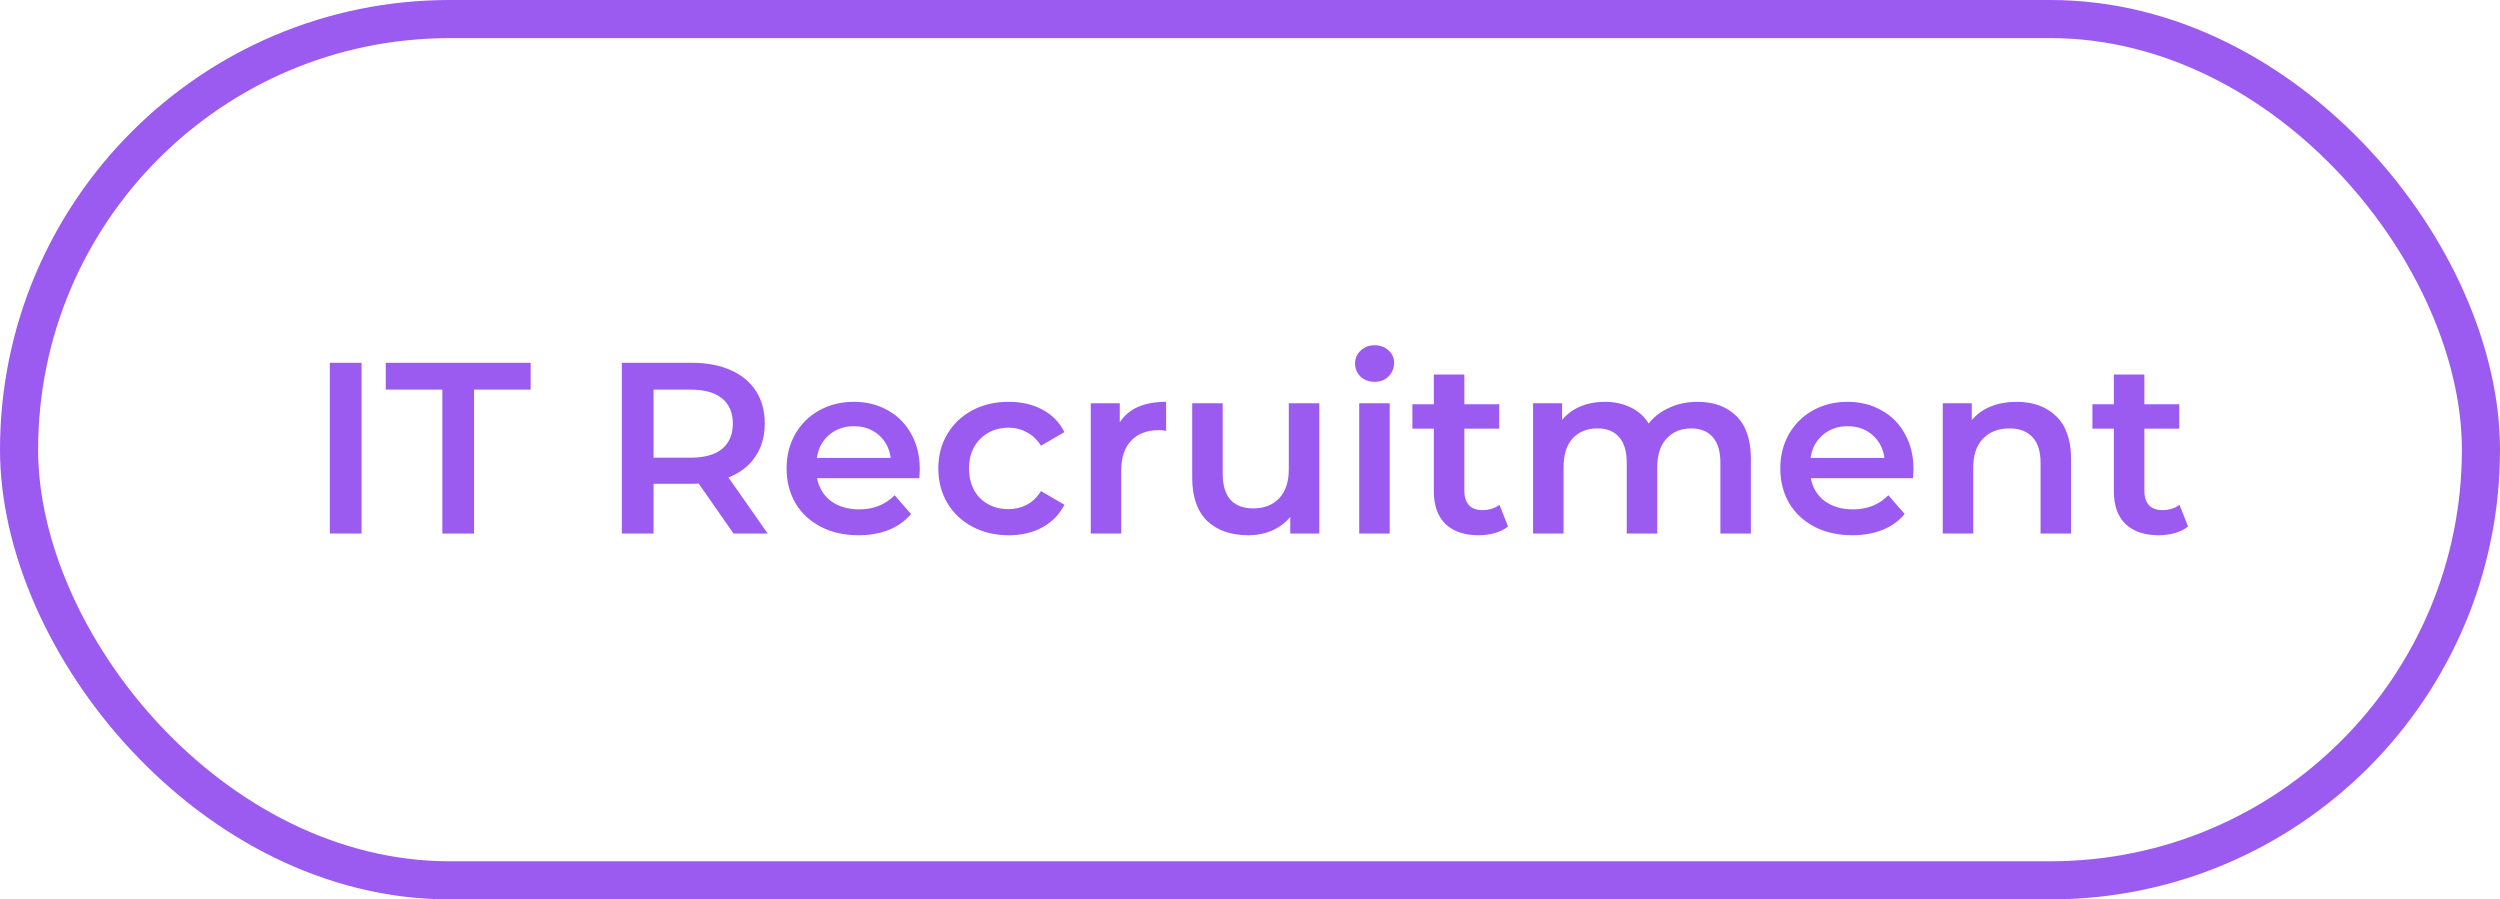 <?xml version="1.0" encoding="UTF-8"?> <svg xmlns="http://www.w3.org/2000/svg" width="164" height="59" viewBox="0 0 164 59" fill="none"> <path d="M21.637 23.8H23.717V35H21.637V23.8ZM29.018 25.56H25.306V23.8H34.81V25.56H31.098V35H29.018V25.56ZM48.121 35L45.833 31.72C45.737 31.731 45.593 31.736 45.401 31.736H42.873V35H40.793V23.8H45.401C46.372 23.8 47.214 23.96 47.929 24.28C48.654 24.6 49.209 25.059 49.593 25.656C49.977 26.253 50.169 26.963 50.169 27.784C50.169 28.627 49.961 29.352 49.545 29.96C49.14 30.568 48.553 31.021 47.785 31.32L50.361 35H48.121ZM48.073 27.784C48.073 27.069 47.838 26.52 47.369 26.136C46.9 25.752 46.212 25.56 45.305 25.56H42.873V30.024H45.305C46.212 30.024 46.9 29.832 47.369 29.448C47.838 29.053 48.073 28.499 48.073 27.784ZM60.336 30.776C60.336 30.915 60.325 31.112 60.304 31.368H53.6C53.718 31.997 54.022 32.499 54.512 32.872C55.014 33.235 55.632 33.416 56.368 33.416C57.307 33.416 58.08 33.107 58.688 32.488L59.76 33.72C59.376 34.179 58.891 34.525 58.304 34.76C57.718 34.995 57.056 35.112 56.32 35.112C55.382 35.112 54.555 34.925 53.84 34.552C53.126 34.179 52.571 33.661 52.176 33C51.792 32.328 51.6 31.571 51.6 30.728C51.6 29.896 51.787 29.149 52.16 28.488C52.544 27.816 53.072 27.293 53.744 26.92C54.416 26.547 55.173 26.36 56.016 26.36C56.848 26.36 57.59 26.547 58.24 26.92C58.901 27.283 59.413 27.8 59.776 28.472C60.15 29.133 60.336 29.901 60.336 30.776ZM56.016 27.96C55.376 27.96 54.832 28.152 54.384 28.536C53.947 28.909 53.68 29.411 53.584 30.04H58.432C58.347 29.421 58.086 28.92 57.648 28.536C57.211 28.152 56.667 27.96 56.016 27.96ZM66.177 35.112C65.292 35.112 64.497 34.925 63.793 34.552C63.089 34.179 62.54 33.661 62.145 33C61.751 32.328 61.553 31.571 61.553 30.728C61.553 29.885 61.751 29.133 62.145 28.472C62.54 27.811 63.084 27.293 63.777 26.92C64.481 26.547 65.281 26.36 66.177 26.36C67.02 26.36 67.756 26.531 68.385 26.872C69.025 27.213 69.505 27.704 69.825 28.344L68.289 29.24C68.044 28.845 67.735 28.552 67.361 28.36C66.999 28.157 66.599 28.056 66.161 28.056C65.415 28.056 64.796 28.301 64.305 28.792C63.815 29.272 63.569 29.917 63.569 30.728C63.569 31.539 63.809 32.189 64.289 32.68C64.78 33.16 65.404 33.4 66.161 33.4C66.599 33.4 66.999 33.304 67.361 33.112C67.735 32.909 68.044 32.611 68.289 32.216L69.825 33.112C69.495 33.752 69.009 34.248 68.369 34.6C67.74 34.941 67.009 35.112 66.177 35.112ZM73.458 27.704C74.034 26.808 75.047 26.36 76.498 26.36V28.264C76.328 28.232 76.173 28.216 76.034 28.216C75.255 28.216 74.647 28.445 74.21 28.904C73.773 29.352 73.554 30.003 73.554 30.856V35H71.554V26.456H73.458V27.704ZM86.545 26.456V35H84.641V33.912C84.321 34.296 83.921 34.595 83.441 34.808C82.961 35.011 82.444 35.112 81.889 35.112C80.748 35.112 79.846 34.797 79.185 34.168C78.534 33.528 78.209 32.584 78.209 31.336V26.456H80.209V31.064C80.209 31.832 80.38 32.408 80.721 32.792C81.073 33.165 81.569 33.352 82.209 33.352C82.924 33.352 83.489 33.133 83.905 32.696C84.332 32.248 84.545 31.608 84.545 30.776V26.456H86.545ZM89.164 26.456H91.164V35H89.164V26.456ZM90.172 25.048C89.809 25.048 89.505 24.936 89.26 24.712C89.014 24.477 88.892 24.189 88.892 23.848C88.892 23.507 89.014 23.224 89.26 23C89.505 22.765 89.809 22.648 90.172 22.648C90.534 22.648 90.838 22.76 91.084 22.984C91.329 23.197 91.452 23.469 91.452 23.8C91.452 24.152 91.329 24.451 91.084 24.696C90.849 24.931 90.545 25.048 90.172 25.048ZM98.925 34.536C98.69 34.728 98.402 34.872 98.061 34.968C97.73 35.064 97.378 35.112 97.005 35.112C96.066 35.112 95.341 34.867 94.829 34.376C94.317 33.885 94.061 33.171 94.061 32.232V28.12H92.653V26.52H94.061V24.568H96.061V26.52H98.349V28.12H96.061V32.184C96.061 32.6 96.162 32.92 96.365 33.144C96.567 33.357 96.861 33.464 97.245 33.464C97.693 33.464 98.066 33.347 98.365 33.112L98.925 34.536ZM111.354 26.36C112.431 26.36 113.284 26.675 113.914 27.304C114.543 27.923 114.858 28.856 114.858 30.104V35H112.858V30.36C112.858 29.613 112.692 29.053 112.362 28.68C112.031 28.296 111.556 28.104 110.938 28.104C110.266 28.104 109.727 28.328 109.322 28.776C108.916 29.213 108.714 29.843 108.714 30.664V35H106.714V30.36C106.714 29.613 106.548 29.053 106.218 28.68C105.887 28.296 105.412 28.104 104.794 28.104C104.111 28.104 103.567 28.323 103.162 28.76C102.767 29.197 102.57 29.832 102.57 30.664V35H100.57V26.456H102.474V27.544C102.794 27.16 103.194 26.867 103.674 26.664C104.154 26.461 104.687 26.36 105.274 26.36C105.914 26.36 106.479 26.483 106.97 26.728C107.471 26.963 107.866 27.315 108.154 27.784C108.506 27.336 108.959 26.989 109.514 26.744C110.068 26.488 110.682 26.36 111.354 26.36ZM125.524 30.776C125.524 30.915 125.513 31.112 125.492 31.368H118.788C118.905 31.997 119.209 32.499 119.7 32.872C120.201 33.235 120.82 33.416 121.556 33.416C122.494 33.416 123.268 33.107 123.876 32.488L124.948 33.72C124.564 34.179 124.078 34.525 123.492 34.76C122.905 34.995 122.244 35.112 121.508 35.112C120.569 35.112 119.742 34.925 119.028 34.552C118.313 34.179 117.758 33.661 117.364 33C116.98 32.328 116.788 31.571 116.788 30.728C116.788 29.896 116.974 29.149 117.348 28.488C117.732 27.816 118.26 27.293 118.932 26.92C119.604 26.547 120.361 26.36 121.204 26.36C122.036 26.36 122.777 26.547 123.428 26.92C124.089 27.283 124.601 27.8 124.964 28.472C125.337 29.133 125.524 29.901 125.524 30.776ZM121.204 27.96C120.564 27.96 120.02 28.152 119.572 28.536C119.134 28.909 118.868 29.411 118.772 30.04H123.62C123.534 29.421 123.273 28.92 122.836 28.536C122.398 28.152 121.854 27.96 121.204 27.96ZM132.293 26.36C133.37 26.36 134.234 26.675 134.885 27.304C135.535 27.933 135.861 28.867 135.861 30.104V35H133.861V30.36C133.861 29.613 133.685 29.053 133.333 28.68C132.981 28.296 132.479 28.104 131.829 28.104C131.093 28.104 130.511 28.328 130.085 28.776C129.658 29.213 129.445 29.848 129.445 30.68V35H127.445V26.456H129.349V27.56C129.679 27.165 130.095 26.867 130.597 26.664C131.098 26.461 131.663 26.36 132.293 26.36ZM143.534 34.536C143.299 34.728 143.011 34.872 142.67 34.968C142.339 35.064 141.987 35.112 141.614 35.112C140.675 35.112 139.95 34.867 139.438 34.376C138.926 33.885 138.67 33.171 138.67 32.232V28.12H137.262V26.52H138.67V24.568H140.67V26.52H142.958V28.12H140.67V32.184C140.67 32.6 140.771 32.92 140.974 33.144C141.177 33.357 141.47 33.464 141.854 33.464C142.302 33.464 142.675 33.347 142.974 33.112L143.534 34.536Z" fill="#9B5AF0"></path> <rect x="1.25" y="1.25" width="161.5" height="56.5" rx="28.25" stroke="#9B5AF0" stroke-width="2.5"></rect> </svg> 